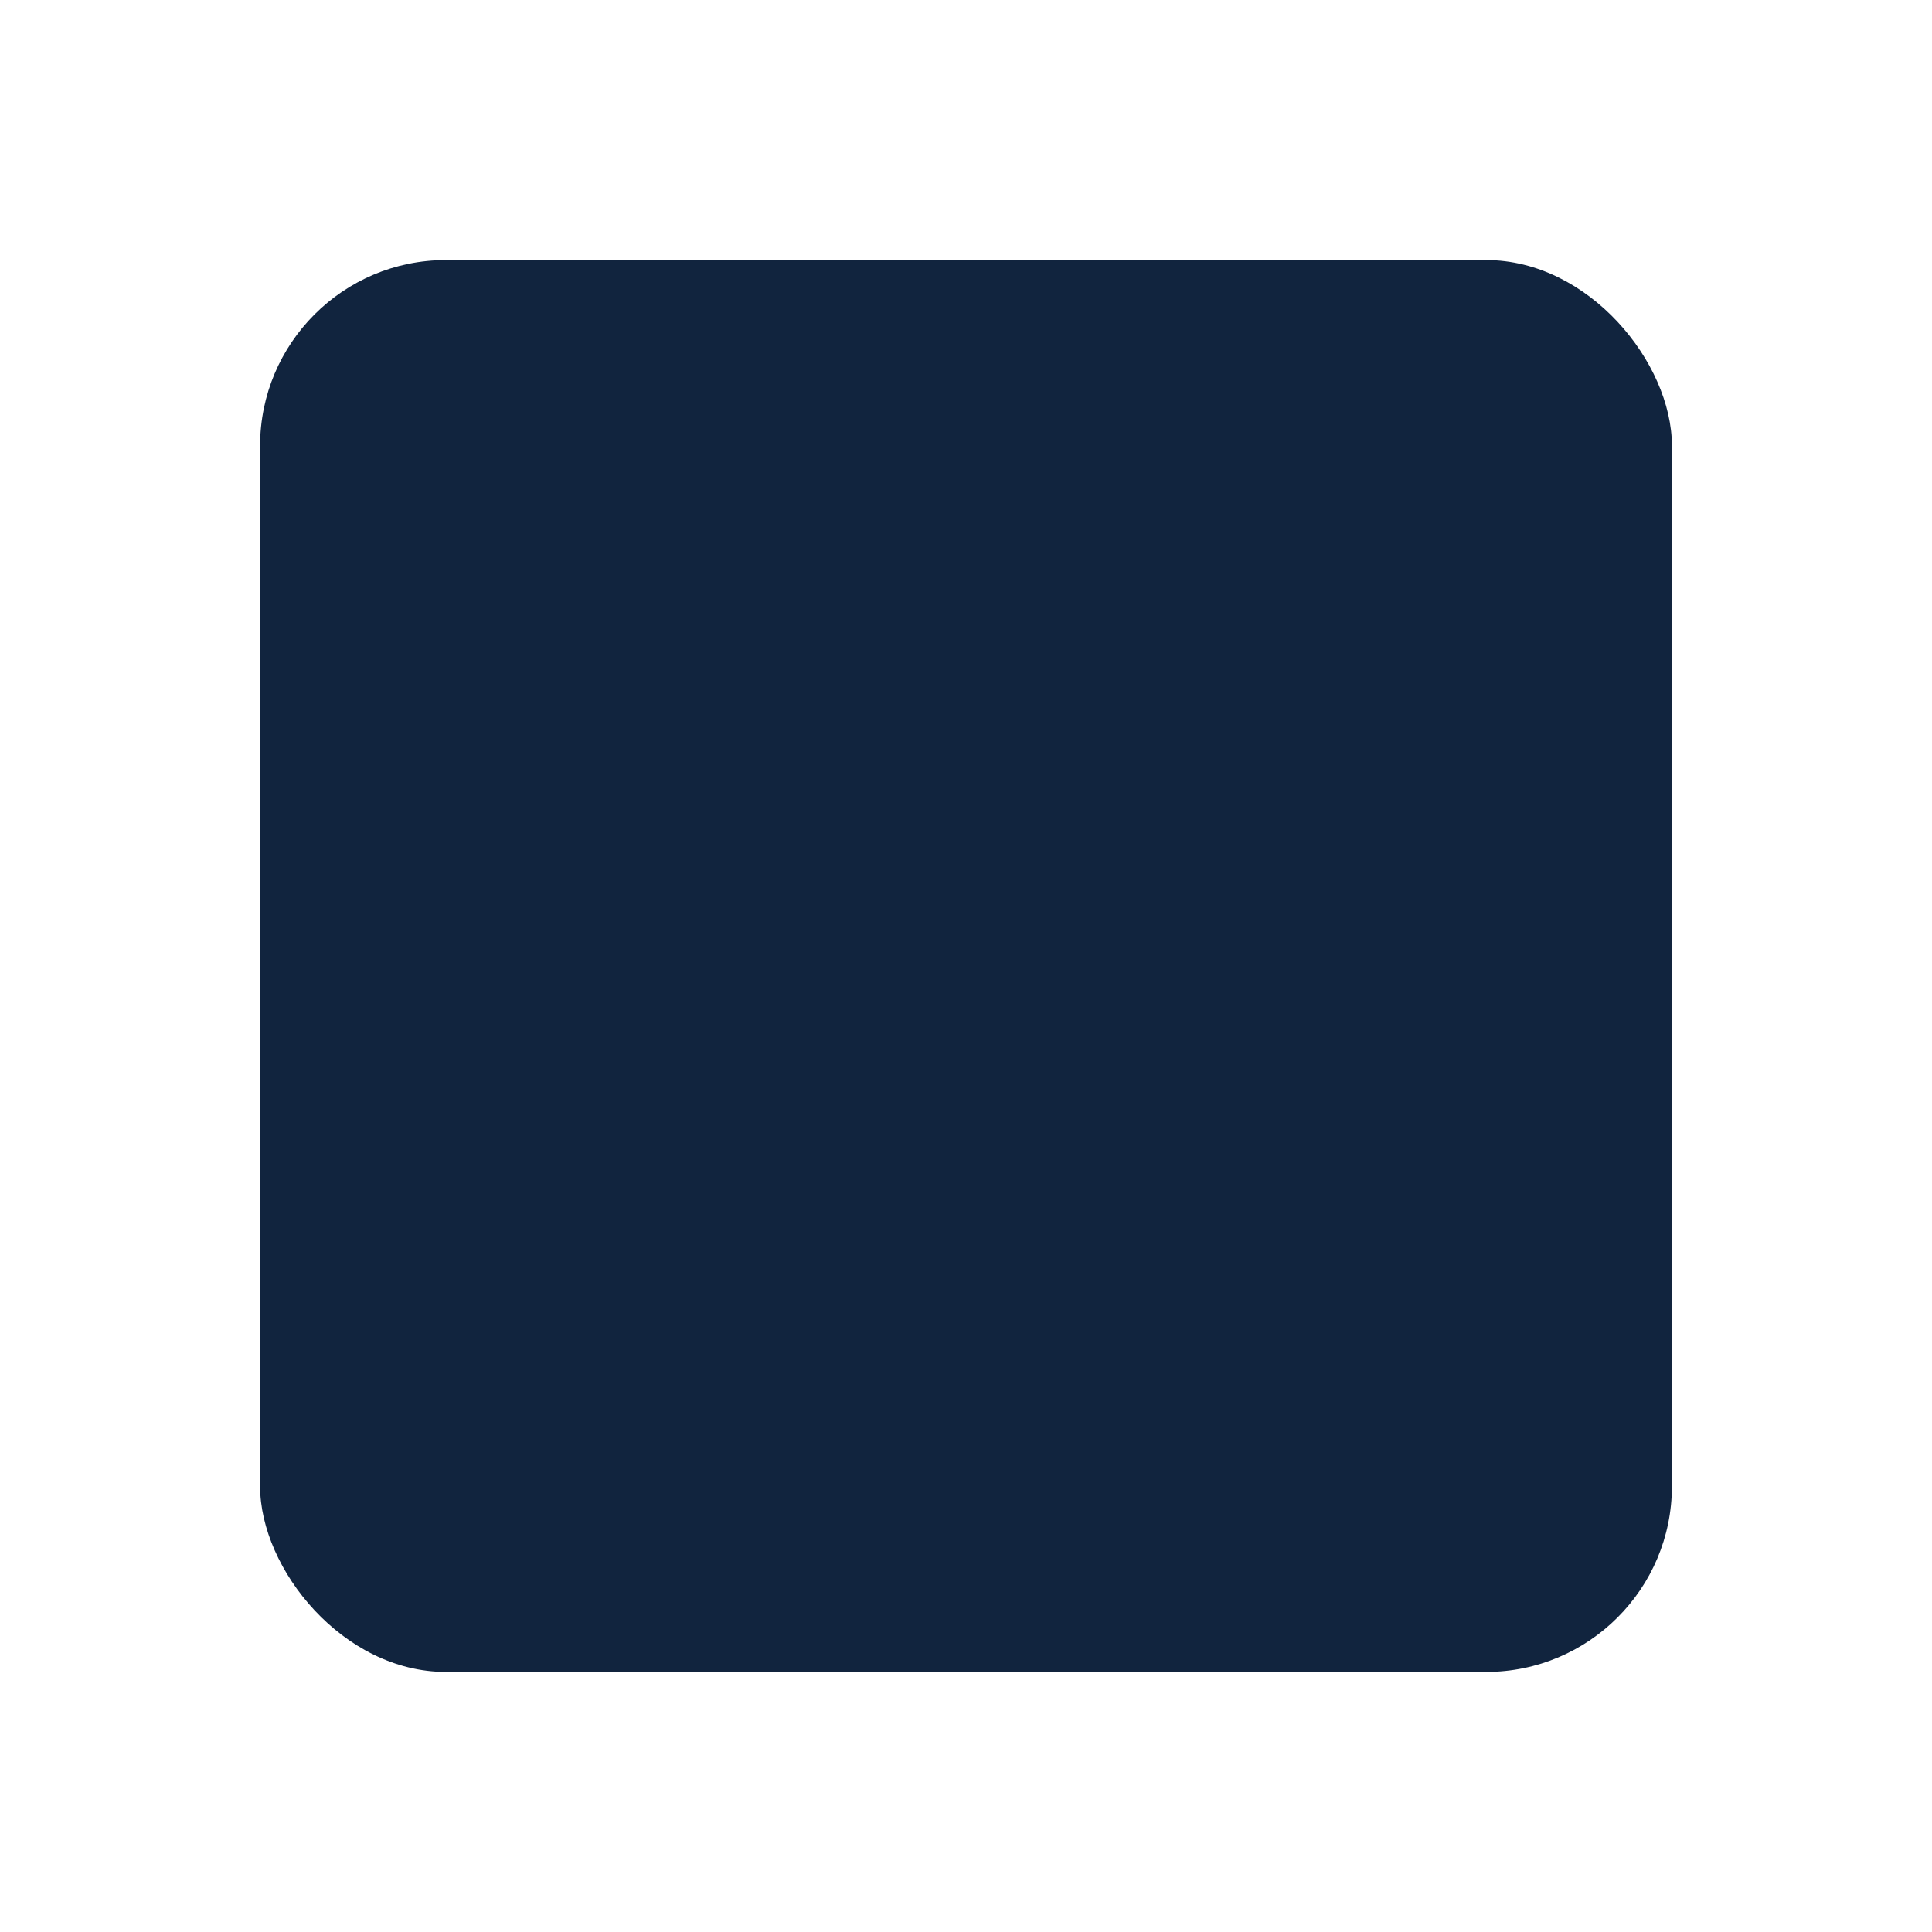<svg width="104" height="104" viewBox="0 0 104 104" fill="none" xmlns="http://www.w3.org/2000/svg"><g filter="url(#filter0_d)"><rect x="14" width="76" height="76" rx="10" fill="#fff"/><rect x="14" width="76" height="76" rx="10" fill="#11243E"/></g><defs><filter id="filter0_d" x="0" y="0" width="104" height="104" filterUnits="userSpaceOnUse" color-interpolation-filters="sRGB"><feFlood flood-opacity="0" result="BackgroundImageFix"/><feColorMatrix in="SourceAlpha" values="0 0 0 0 0 0 0 0 0 0 0 0 0 0 0 0 0 0 127 0"/><feOffset dy="14"/><feGaussianBlur stdDeviation="7"/><feColorMatrix values="0 0 0 0 0.315 0 0 0 0 0.349 0 0 0 0 0.383 0 0 0 0.15 0"/><feBlend in2="BackgroundImageFix" result="effect1_dropShadow"/><feBlend in="SourceGraphic" in2="effect1_dropShadow" result="shape"/></filter></defs></svg>